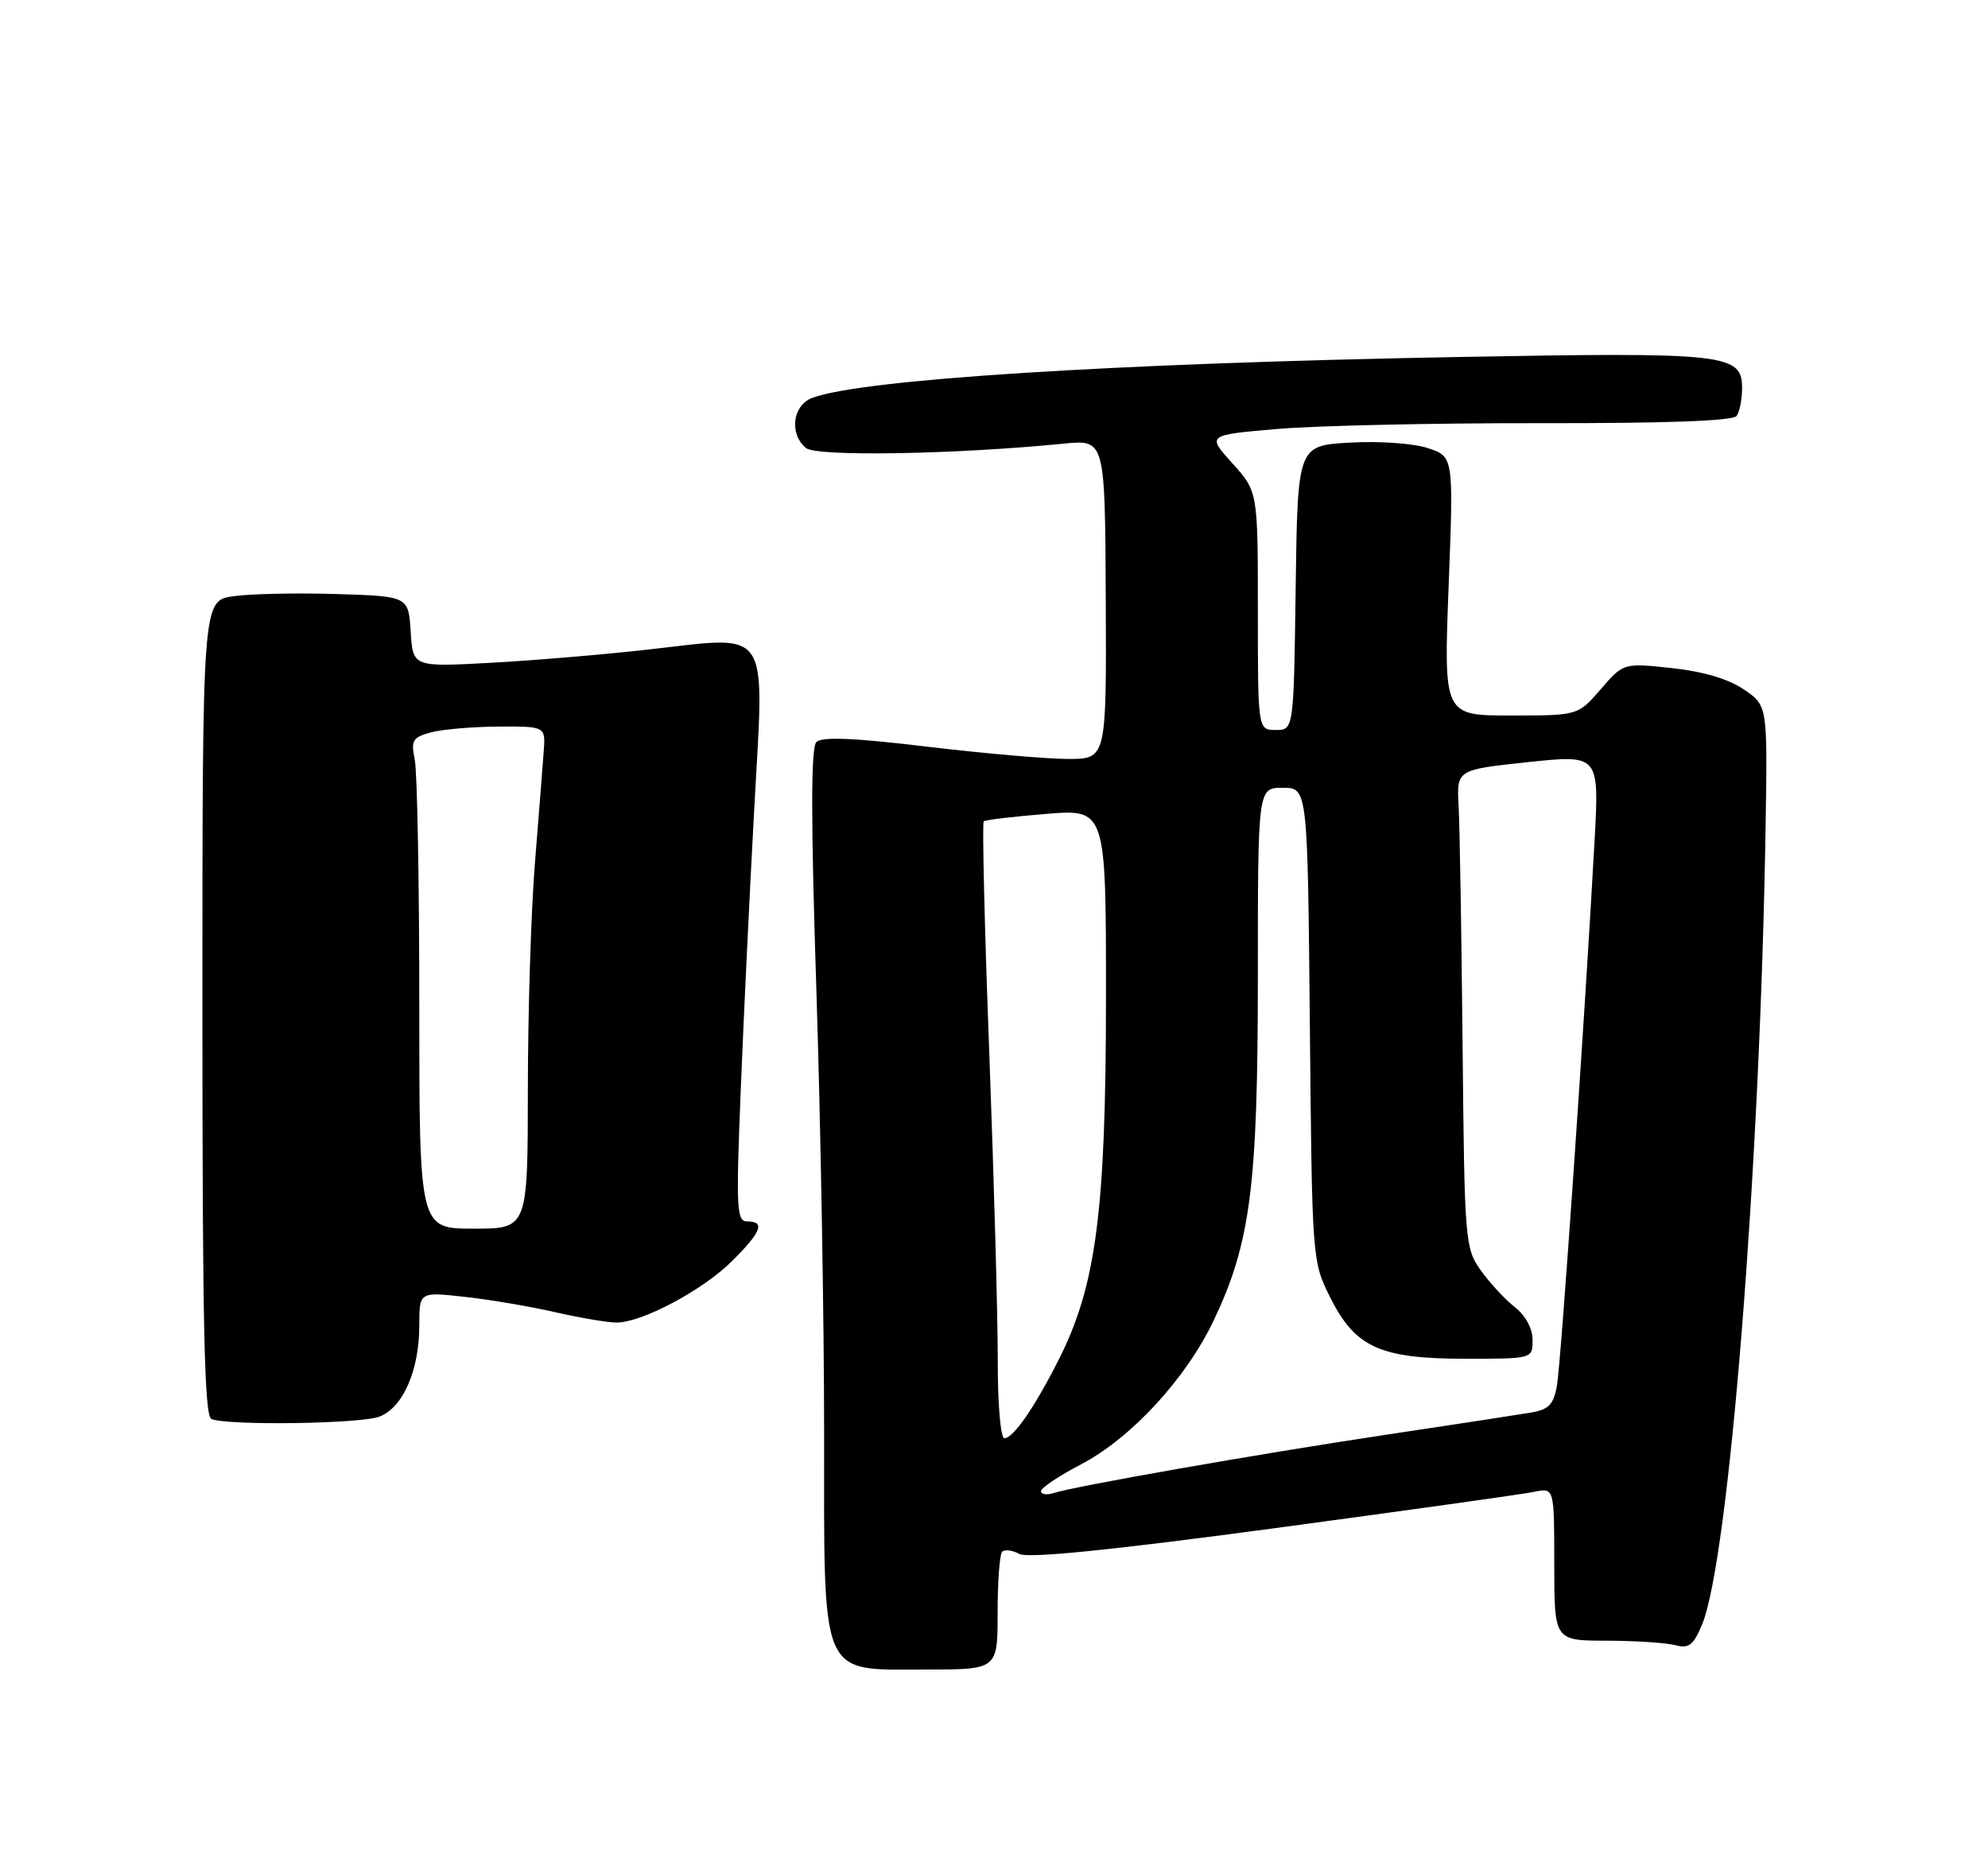 <?xml version="1.0" encoding="UTF-8" standalone="no"?>
<!DOCTYPE svg PUBLIC "-//W3C//DTD SVG 1.1//EN" "http://www.w3.org/Graphics/SVG/1.1/DTD/svg11.dtd" >
<svg xmlns="http://www.w3.org/2000/svg" xmlns:xlink="http://www.w3.org/1999/xlink" version="1.1" viewBox="0 0 275 256">
 <g >
 <path fill="currentColor"
d=" M 138.00 223.17 C 138.00 218.86 138.28 215.05 138.63 214.70 C 138.98 214.35 140.05 214.49 141.02 215.01 C 142.20 215.64 153.59 214.50 176.14 211.47 C 194.49 209.00 210.74 206.73 212.25 206.41 C 215.00 205.84 215.00 205.84 215.00 216.42 C 215.00 227.00 215.00 227.00 222.25 227.01 C 226.24 227.02 230.51 227.30 231.75 227.63 C 233.62 228.13 234.25 227.64 235.44 224.79 C 239.17 215.86 243.51 161.34 244.24 114.06 C 244.50 97.62 244.50 97.62 241.21 95.38 C 239.09 93.94 235.58 92.90 231.25 92.44 C 224.58 91.72 224.58 91.72 221.43 95.36 C 218.29 99.00 218.29 99.00 208.99 99.00 C 199.70 99.00 199.70 99.00 200.39 81.09 C 201.08 63.18 201.08 63.18 197.51 62.00 C 195.51 61.34 190.78 61.01 186.72 61.24 C 179.50 61.66 179.50 61.66 179.23 81.33 C 178.96 101.00 178.96 101.00 176.48 101.00 C 174.00 101.00 174.00 101.00 174.00 84.50 C 174.00 68.01 174.00 68.01 170.47 64.10 C 166.94 60.19 166.94 60.19 176.72 59.35 C 182.10 58.89 198.43 58.53 213.00 58.55 C 230.39 58.58 239.75 58.24 240.23 57.55 C 240.64 56.97 240.98 55.25 240.98 53.73 C 241.01 48.94 238.86 48.71 201.50 49.40 C 154.01 50.27 119.09 52.49 112.34 55.06 C 109.63 56.09 109.14 60.04 111.49 61.99 C 112.95 63.20 132.06 62.88 147.18 61.38 C 152.86 60.82 152.86 60.82 152.96 82.91 C 153.06 105.00 153.06 105.00 147.78 105.01 C 144.88 105.01 136.09 104.25 128.25 103.31 C 118.11 102.09 113.69 101.91 112.93 102.67 C 112.16 103.44 112.16 113.35 112.93 137.05 C 113.52 155.37 114.00 182.81 114.00 198.04 C 114.00 232.71 113.27 231.00 128.07 231.00 C 138.00 231.00 138.00 231.00 138.00 223.17 Z  M 52.48 196.01 C 55.74 194.77 58.00 189.61 58.00 183.40 C 58.00 178.74 58.00 178.74 64.25 179.43 C 67.69 179.81 73.34 180.76 76.81 181.56 C 80.28 182.35 84.11 183.00 85.31 182.99 C 88.84 182.97 97.20 178.52 101.25 174.50 C 105.33 170.44 105.89 169.00 103.37 169.00 C 101.89 169.00 101.80 167.27 102.47 150.75 C 102.87 140.71 103.72 123.10 104.35 111.61 C 105.74 86.40 106.78 87.95 89.68 89.87 C 83.53 90.57 73.69 91.39 67.81 91.71 C 57.12 92.29 57.12 92.29 56.81 87.40 C 56.50 82.50 56.50 82.50 46.50 82.19 C 41.00 82.02 34.59 82.16 32.25 82.50 C 28.00 83.12 28.00 83.12 28.00 139.48 C 28.00 183.63 28.27 195.94 29.25 196.34 C 31.56 197.27 49.84 197.01 52.48 196.01 Z  M 144.00 206.32 C 144.00 205.87 146.49 204.20 149.52 202.62 C 156.47 198.99 164.07 190.74 167.89 182.70 C 172.99 171.96 174.00 164.12 174.00 135.04 C 174.00 109.00 174.00 109.00 177.44 109.00 C 180.88 109.00 180.88 109.00 181.19 141.75 C 181.50 174.39 181.51 174.52 184.00 179.50 C 187.47 186.44 190.90 188.00 202.75 188.00 C 212.00 188.00 212.00 188.00 212.00 185.39 C 212.00 183.82 211.03 182.02 209.54 180.85 C 208.18 179.79 206.07 177.50 204.83 175.76 C 202.66 172.71 202.58 171.80 202.32 144.56 C 202.17 129.13 201.92 114.25 201.77 111.50 C 201.50 106.50 201.50 106.50 211.37 105.45 C 221.23 104.41 221.23 104.41 220.57 116.45 C 219.21 141.15 215.93 188.61 215.37 191.72 C 214.89 194.39 214.24 195.04 211.64 195.47 C 209.91 195.76 200.85 197.15 191.50 198.55 C 174.09 201.17 148.88 205.59 145.75 206.58 C 144.79 206.89 144.00 206.77 144.00 206.32 Z  M 138.02 188.25 C 138.03 182.34 137.50 163.21 136.85 145.75 C 136.19 128.29 135.85 113.84 136.08 113.64 C 136.31 113.44 140.21 112.98 144.75 112.61 C 153.00 111.95 153.00 111.95 152.99 138.23 C 152.97 167.57 151.63 177.85 146.49 188.05 C 143.13 194.72 140.17 199.00 138.93 199.00 C 138.41 199.00 138.01 194.24 138.02 188.25 Z  M 58.00 139.12 C 58.00 122.14 57.72 106.87 57.38 105.17 C 56.83 102.42 57.07 102.02 59.63 101.33 C 61.21 100.91 65.42 100.55 68.99 100.53 C 75.47 100.50 75.47 100.50 75.21 104.00 C 75.07 105.92 74.52 112.90 73.99 119.50 C 73.46 126.10 73.02 140.16 73.02 150.75 C 73.00 170.00 73.00 170.00 65.50 170.00 C 58.00 170.00 58.00 170.00 58.00 139.12 Z "/>
</g>
</svg>